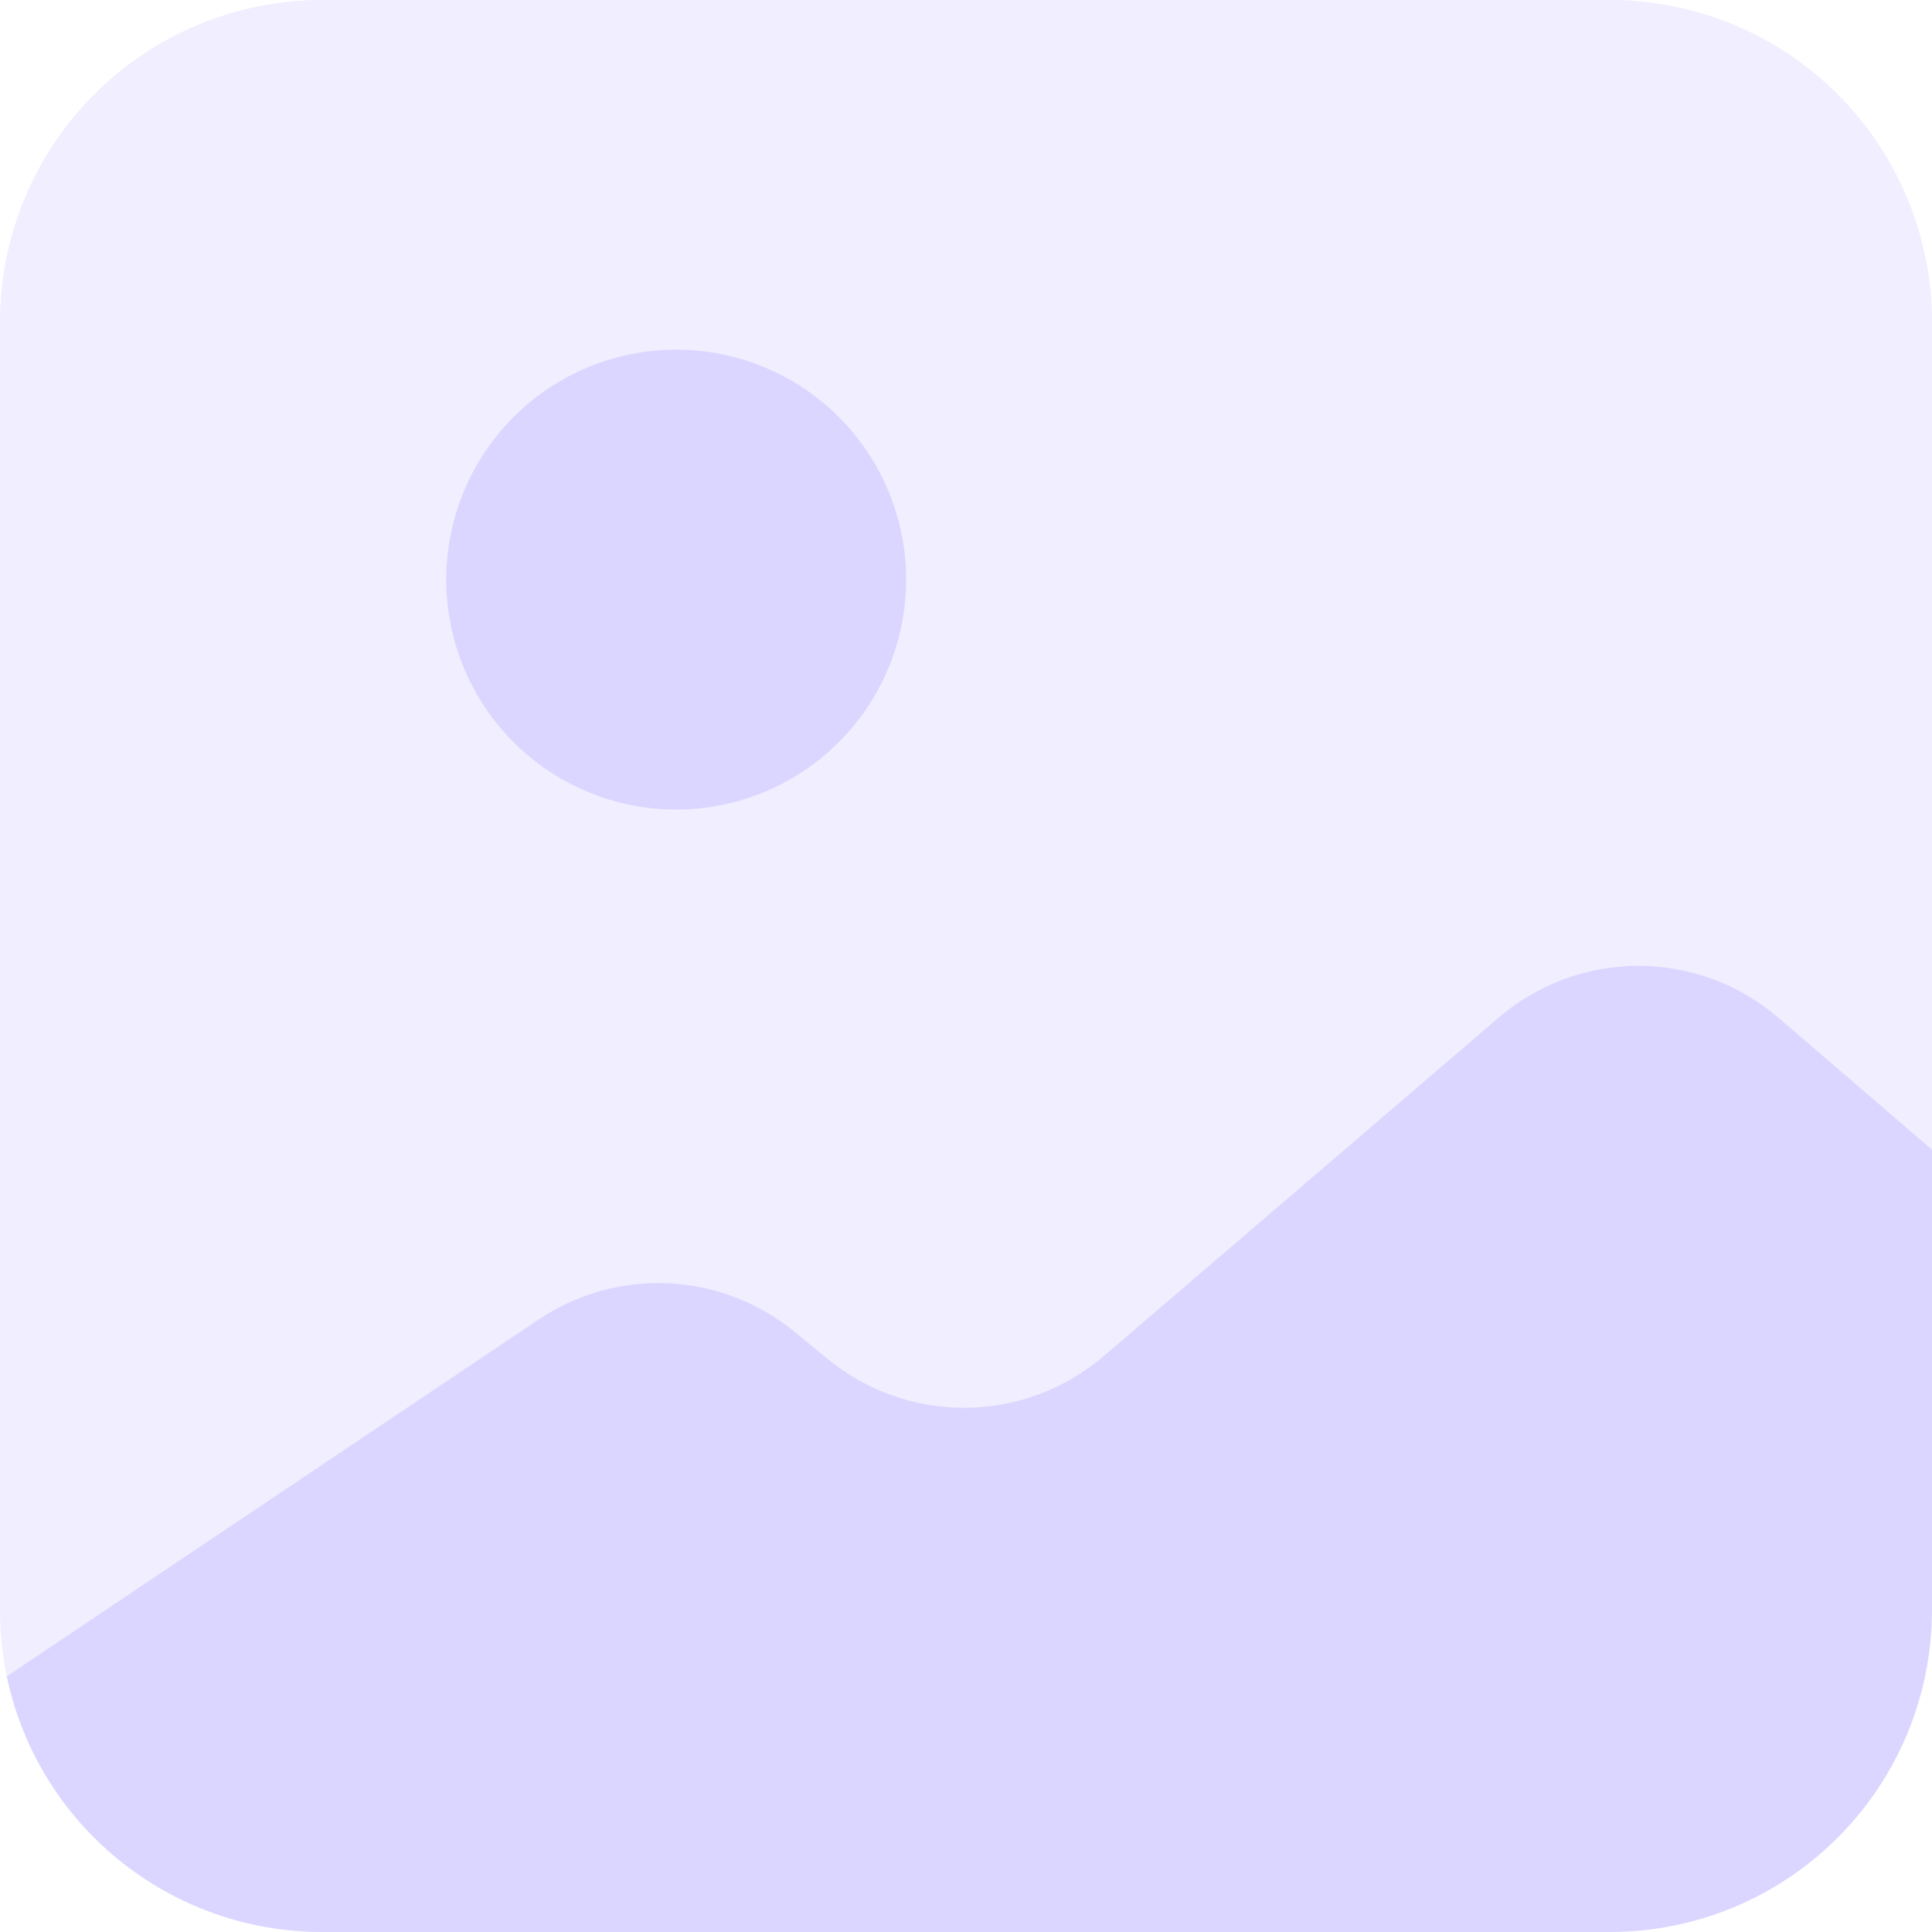 <svg width="72" height="72" viewBox="0 0 72 72" fill="none" xmlns="http://www.w3.org/2000/svg">
    <g clip-path="url(#clip0_5155_68762)">
        <path opacity="0.4"
            d="M72 12V42.84L66.27 37.92C64.82 36.675 62.971 35.991 61.06 35.991C59.149 35.991 57.3 36.675 55.85 37.92L41.14 50.54C39.711 51.769 37.894 52.453 36.01 52.473C34.126 52.493 32.295 51.848 30.84 50.65L29.62 49.65C28.292 48.556 26.646 47.92 24.928 47.835C23.209 47.75 21.509 48.222 20.08 49.18L0.25 62.47C0.085 61.657 0.001 60.83 0 60L0 12C0 8.817 1.264 5.765 3.515 3.515C5.765 1.264 8.817 0 12 0L60 0C63.183 0 66.235 1.264 68.485 3.515C70.736 5.765 72 8.817 72 12Z"
            fill="#DBD6FF" />
        <path
            d="M72 42.84V60C72 63.182 70.736 66.235 68.485 68.485C66.235 70.736 63.183 72 60 72H12C9.245 72.001 6.574 71.055 4.434 69.32C2.294 67.584 0.817 65.166 0.25 62.47L20.08 49.17C21.509 48.212 23.209 47.74 24.928 47.825C26.646 47.91 28.292 48.546 29.62 49.64L30.84 50.64C32.295 51.837 34.126 52.483 36.01 52.463C37.894 52.443 39.711 51.758 41.14 50.53L55.85 37.92C57.3 36.675 59.149 35.991 61.06 35.991C62.971 35.991 64.82 36.675 66.27 37.92L72 42.84Z"
            fill="#DBD6FF" />
        <path
            d="M25.2 30.17C26.895 30.17 28.552 29.667 29.961 28.726C31.37 27.784 32.469 26.445 33.117 24.879C33.766 23.313 33.936 21.59 33.605 19.928C33.275 18.265 32.458 16.738 31.26 15.54C30.061 14.341 28.534 13.525 26.872 13.194C25.209 12.864 23.486 13.034 21.92 13.682C20.354 14.331 19.016 15.429 18.074 16.839C17.133 18.248 16.63 19.905 16.63 21.6C16.63 23.873 17.533 26.052 19.14 27.66C20.747 29.267 22.927 30.17 25.2 30.17Z"
            fill="#DBD6FF" />
    </g>
    <defs>
        <clipPath id="clip0_5155_68762">
            <rect width="72" height="72" fill="white" />
        </clipPath>
    </defs>
</svg>
    